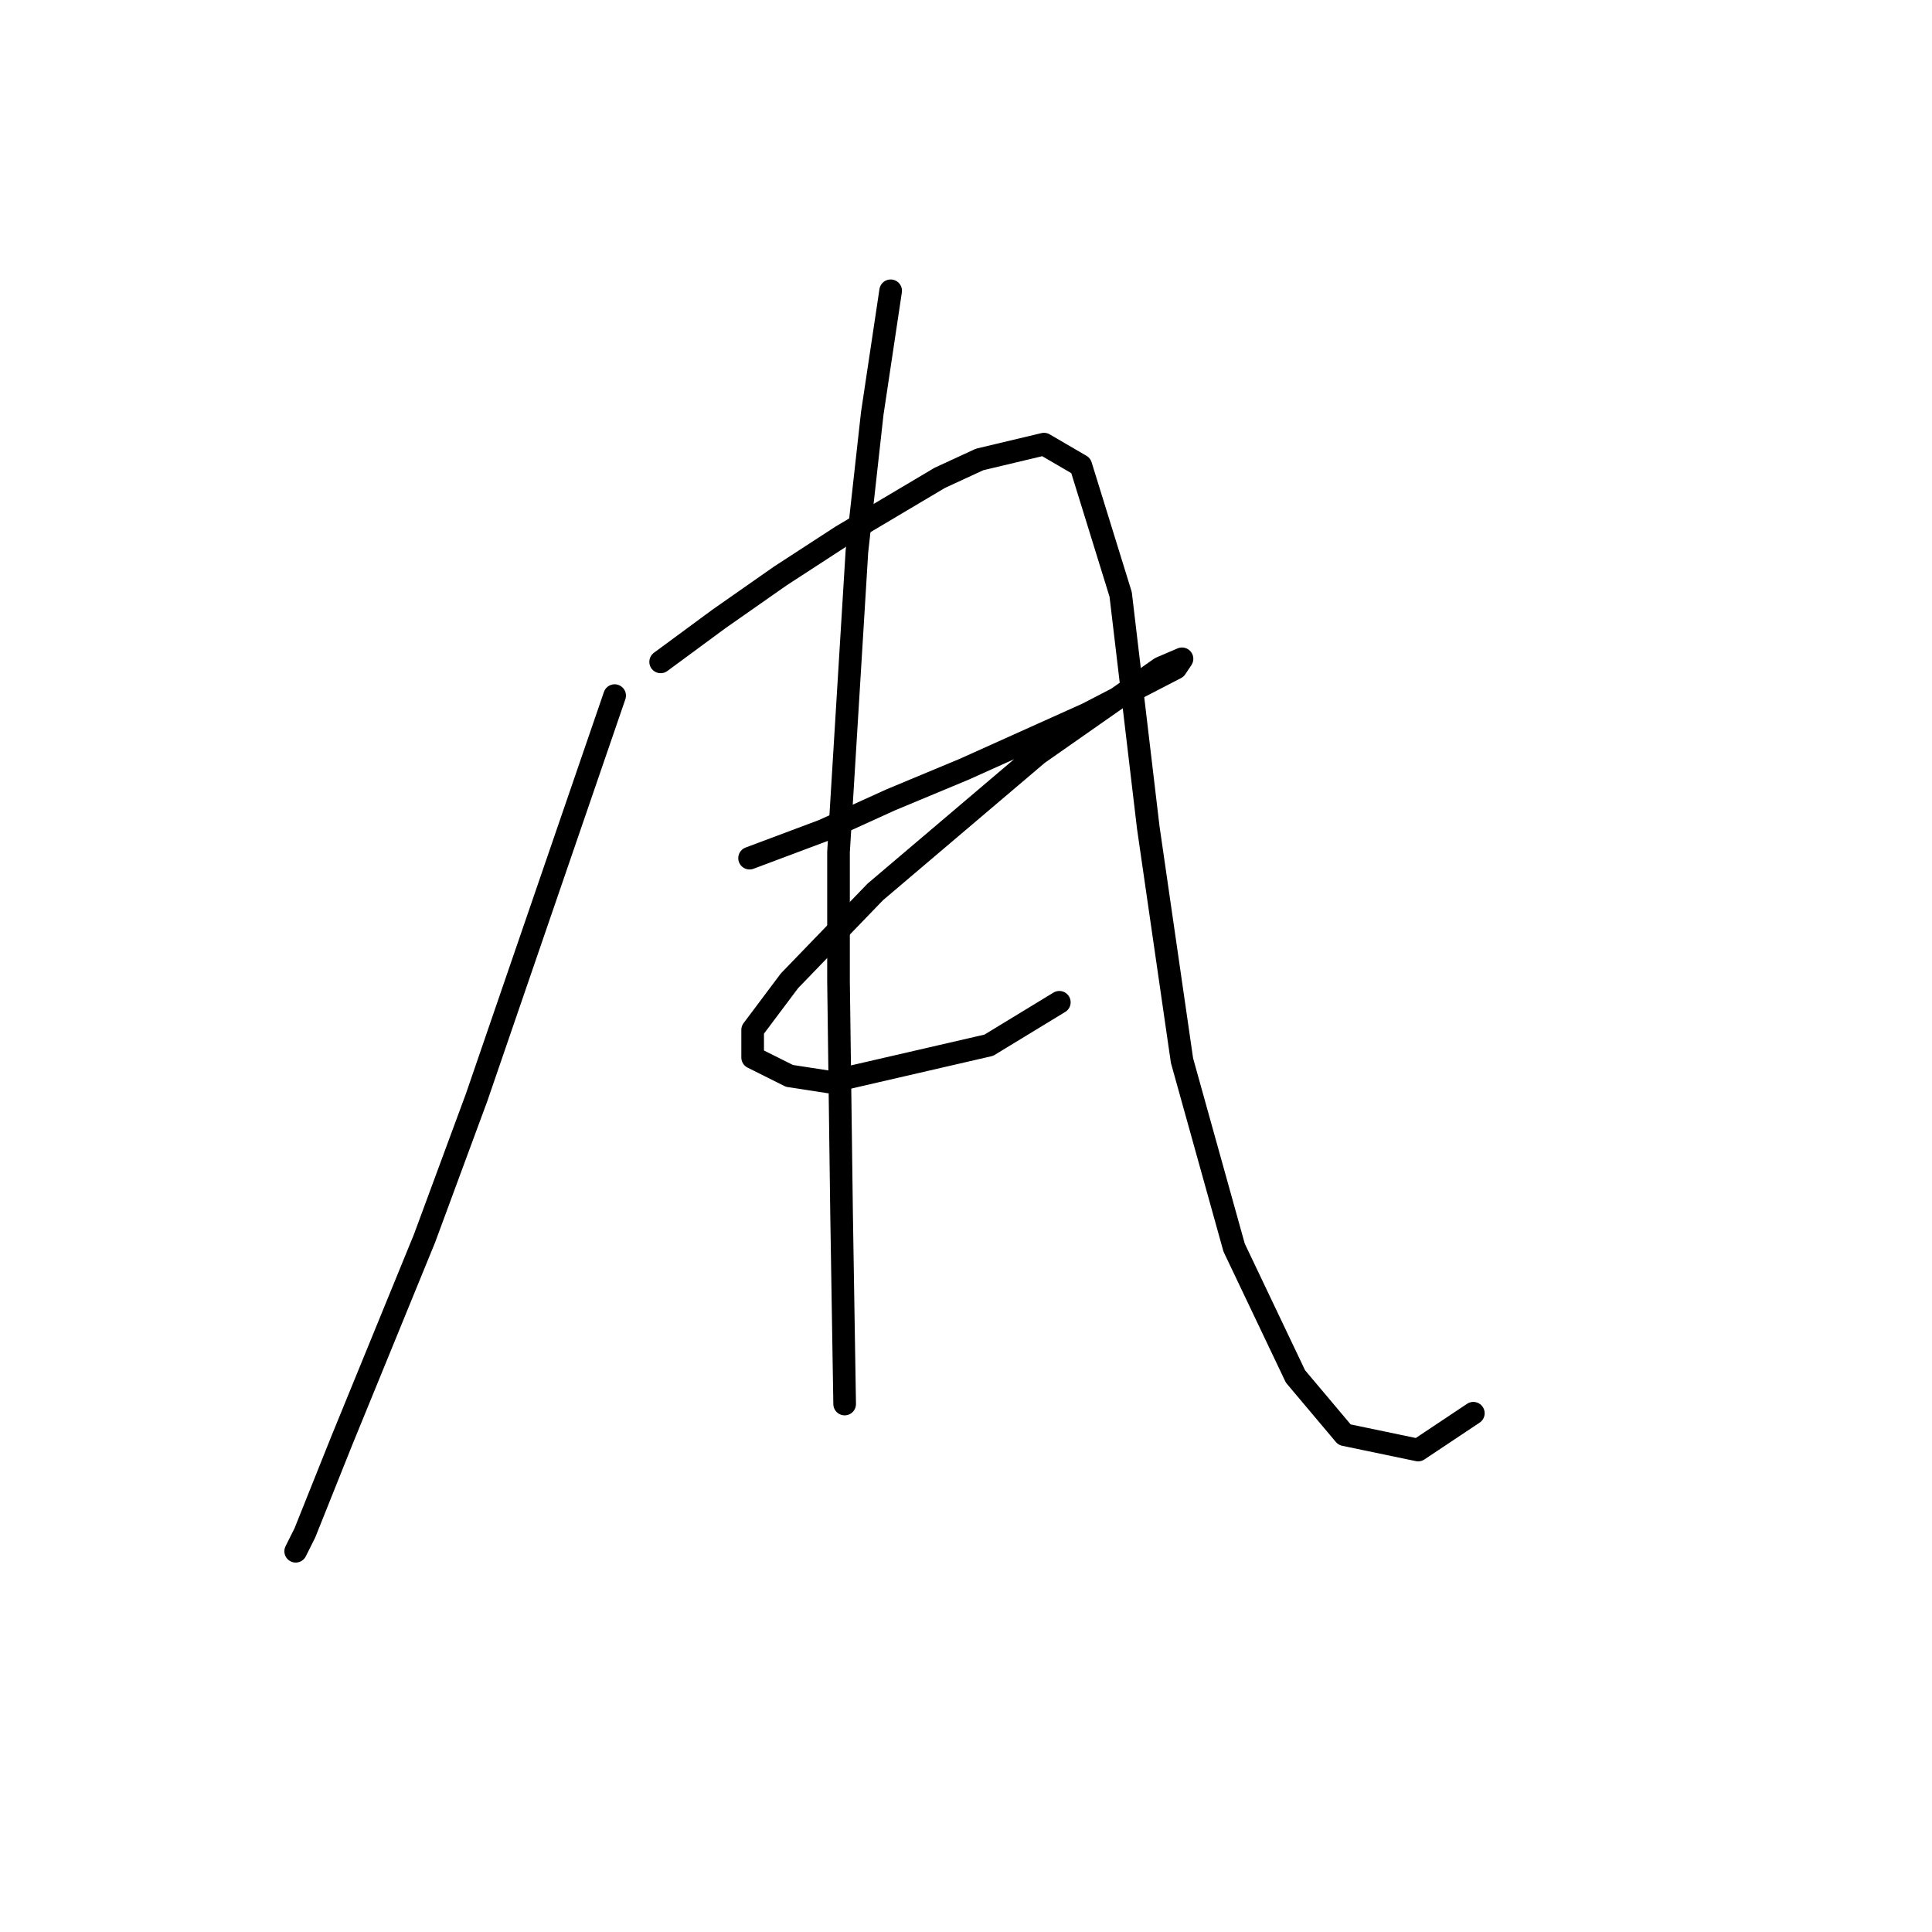 <?xml version="1.0" standalone="no"?>
    <svg width="256" height="256" xmlns="http://www.w3.org/2000/svg" version="1.1">
    <polyline stroke="black" stroke-width="3" stroke-linecap="round" fill="transparent" stroke-linejoin="round" points="81.443 92.172 63.157 145.406 56.249 164.099 45.277 190.919 40.4 203.11 39.181 205.548 39.181 205.548 " />
        <polyline stroke="black" stroke-width="3" stroke-linecap="round" fill="transparent" stroke-linejoin="round" points="87.539 87.702 95.26 82.013 103.387 76.324 111.514 71.041 124.518 63.32 129.801 60.882 138.335 58.85 143.211 61.694 148.494 78.762 152.151 109.645 156.621 140.529 163.529 165.318 171.657 182.385 178.158 190.106 187.911 192.138 195.226 187.261 195.226 187.261 " />
        <polyline stroke="black" stroke-width="3" stroke-linecap="round" fill="transparent" stroke-linejoin="round" points="99.323 113.709 109.076 110.052 118.016 105.988 127.769 101.925 144.024 94.61 155.808 88.514 156.621 87.295 153.777 88.514 137.522 99.893 115.984 118.179 104.606 129.964 99.73 136.466 99.73 140.123 104.606 142.561 109.889 143.374 131.02 138.497 140.366 132.808 140.366 132.808 " />
        <polyline stroke="black" stroke-width="3" stroke-linecap="round" fill="transparent" stroke-linejoin="round" points="118.016 38.531 115.578 54.786 113.546 73.073 111.108 112.896 111.108 129.964 111.514 160.848 111.921 186.042 111.921 186.042 " />
        </svg>